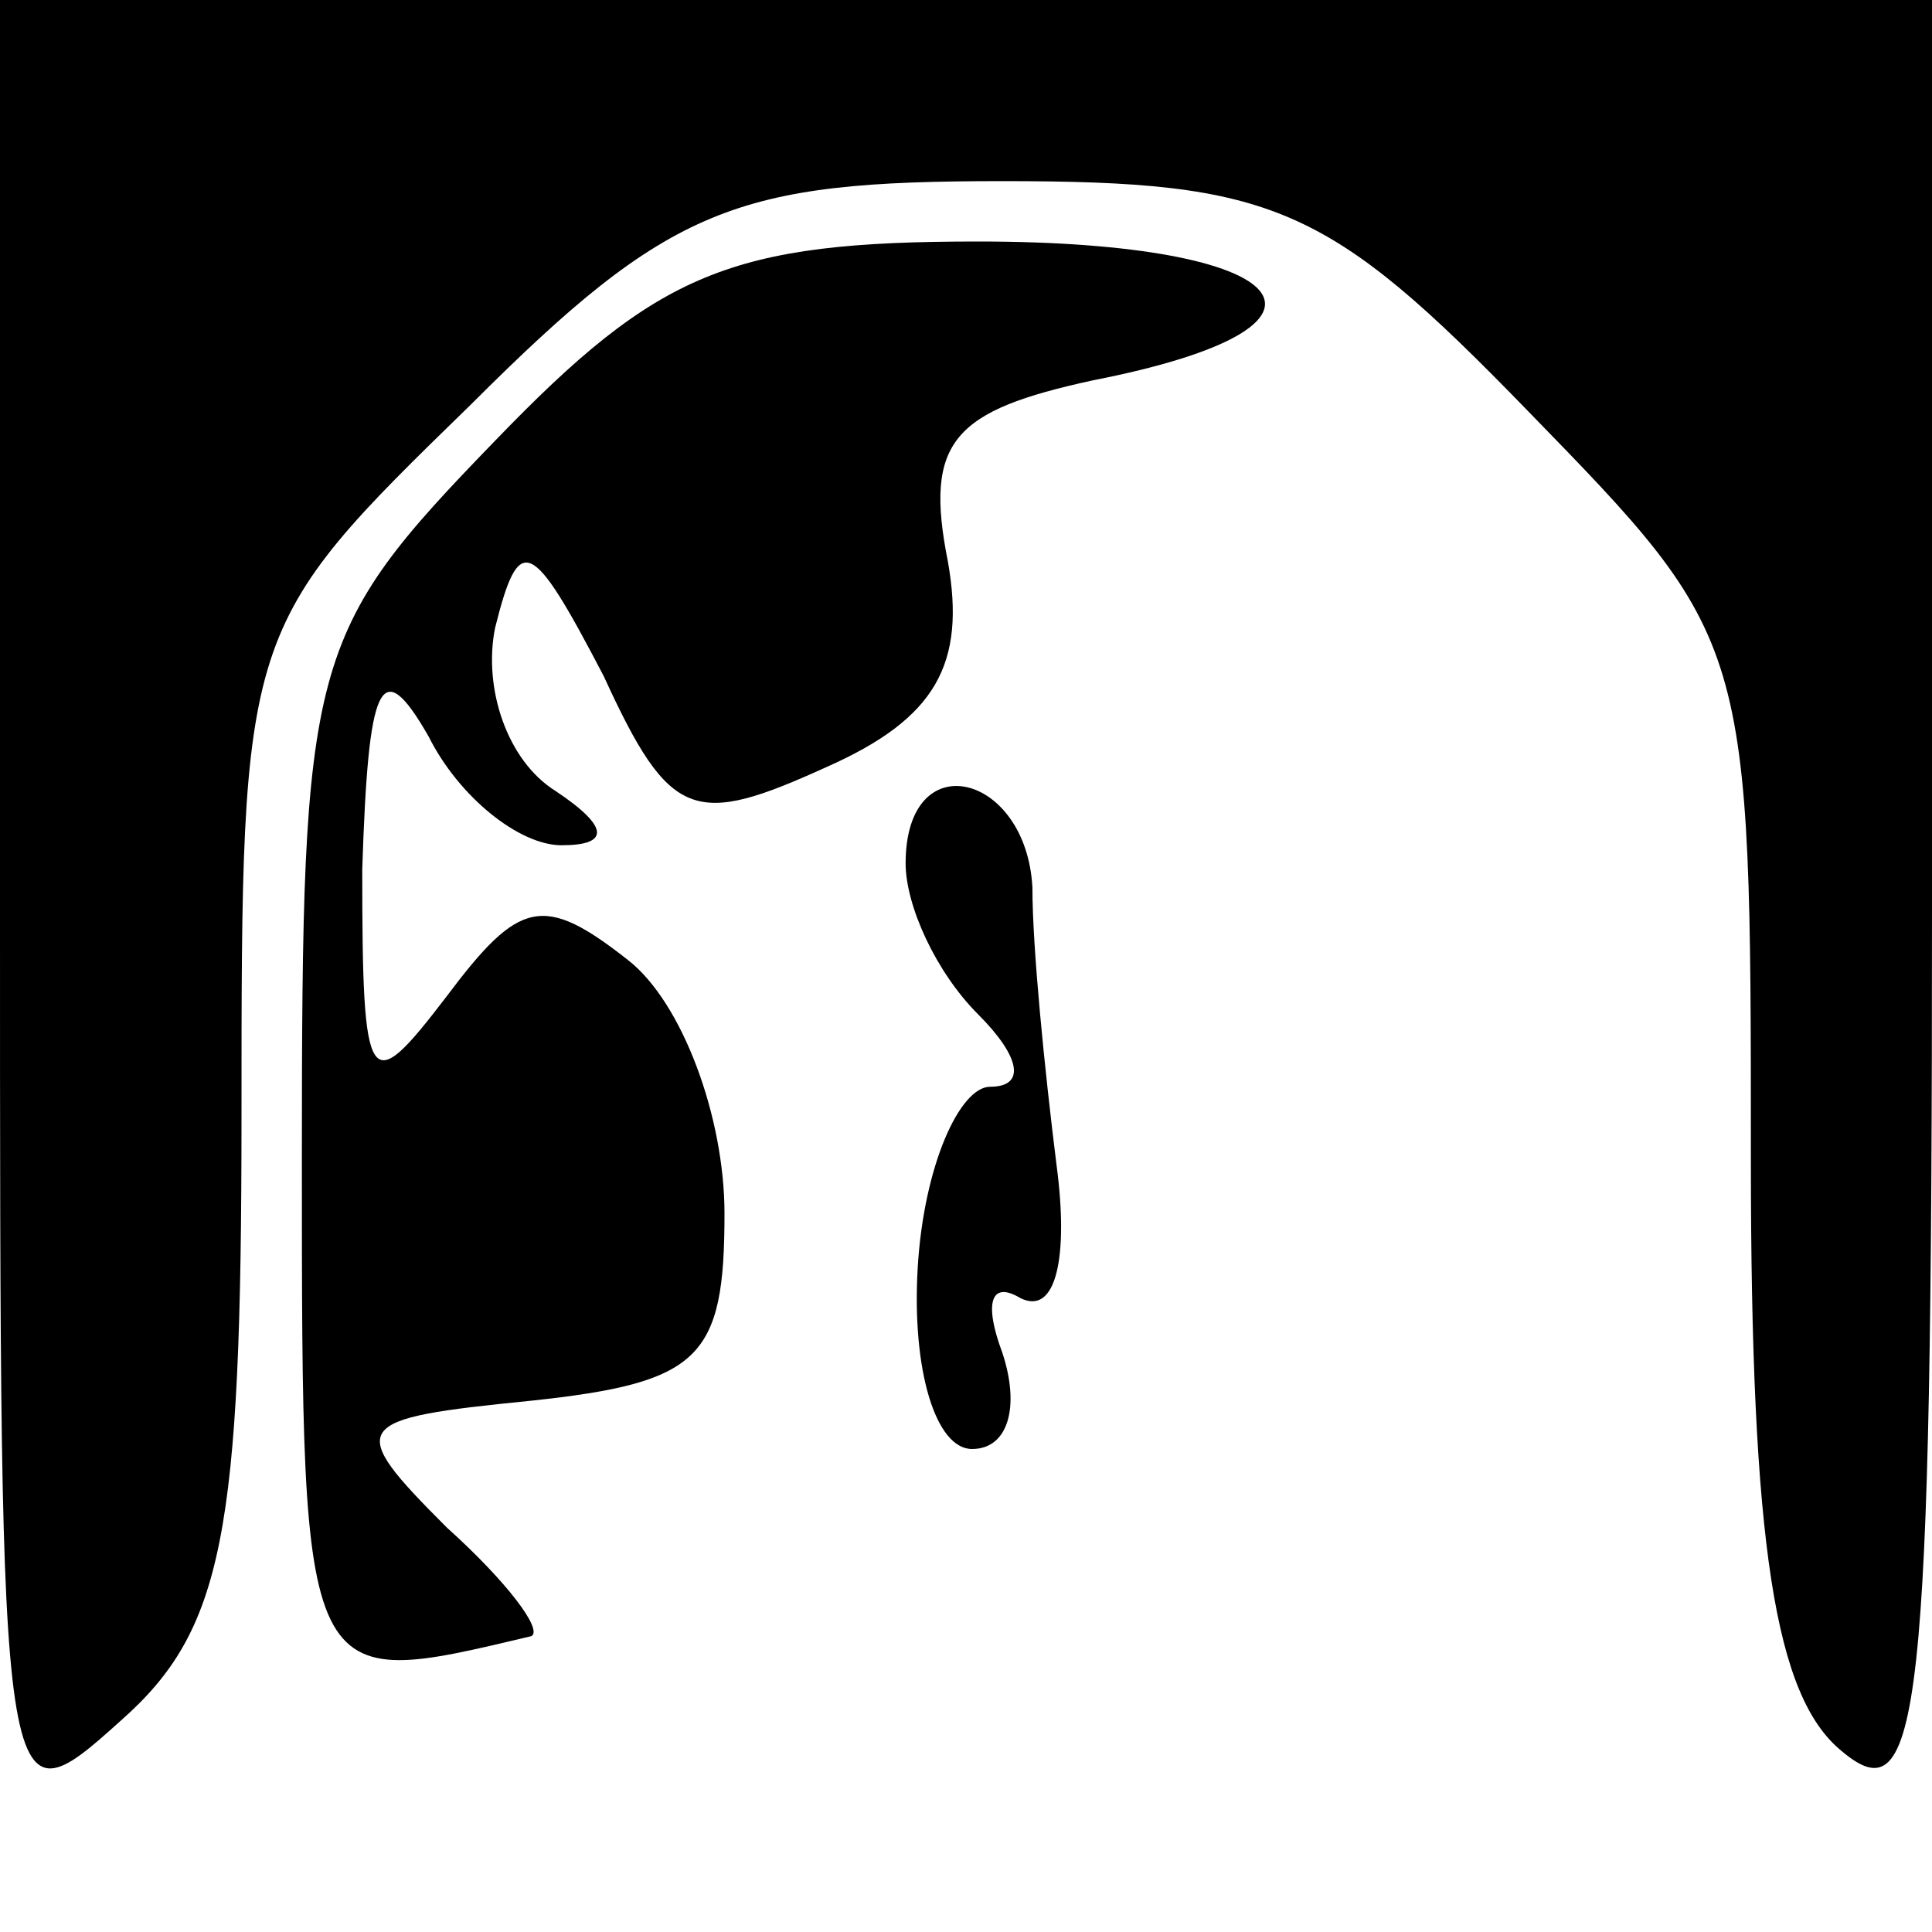 <?xml version="1.0" standalone="no"?>
<!DOCTYPE svg PUBLIC "-//W3C//DTD SVG 20010904//EN"
 "http://www.w3.org/TR/2001/REC-SVG-20010904/DTD/svg10.dtd">
<svg version="1.0" xmlns="http://www.w3.org/2000/svg"
 width="32pt" height="32pt" viewBox="0 0 32 32"
 preserveAspectRatio="xMidYMid meet">
<g transform="translate(0,32) scale(0.1,-0.1)"
fill="#000000" stroke="none">
<path fill="#000000" stroke="none" d="M0 168 c0 -150 0 -151 20 -133 17 15
20 31 20 100 0 81 0 81 38 118 33 33 44 37 88 37 45 0 54 -4 87 -38 37 -38 37
-38 37 -124 0 -64 4 -89 15 -98 13 -11 15 5 15 139 l0 151 -160 0 -160 0 0
-152z"/>
<path fill="#000000" stroke="none" d="M82 247 c-31 -32 -32 -36 -32 -119 0
-89 0 -88 38 -79 2 1 -4 9 -14 18 -17 17 -16 18 14 21 28 3 32 7 32 31 0 16
-7 35 -16 42 -14 11 -18 10 -30 -6 -13 -17 -14 -16 -14 21 1 31 3 36 11 22 5
-10 15 -18 22 -18 8 0 8 3 -1 9 -8 5 -12 17 -10 27 4 16 6 15 18 -8 11 -24 15
-25 37 -15 18 8 23 17 20 34 -4 20 1 25 24 30 46 9 34 23 -19 23 -41 0 -53 -5
-80 -33z"/>
<path fill="#000000" stroke="none" d="M150 177 c0 -7 5 -18 12 -25 7 -7 8
-12 2 -12 -5 0 -11 -13 -12 -30 -1 -17 3 -30 9 -30 6 0 8 7 5 16 -3 8 -2 12 3
9 6 -3 8 7 6 22 -2 16 -4 36 -4 46 -1 19 -21 24 -21 4z"/>
</g>
</svg>
